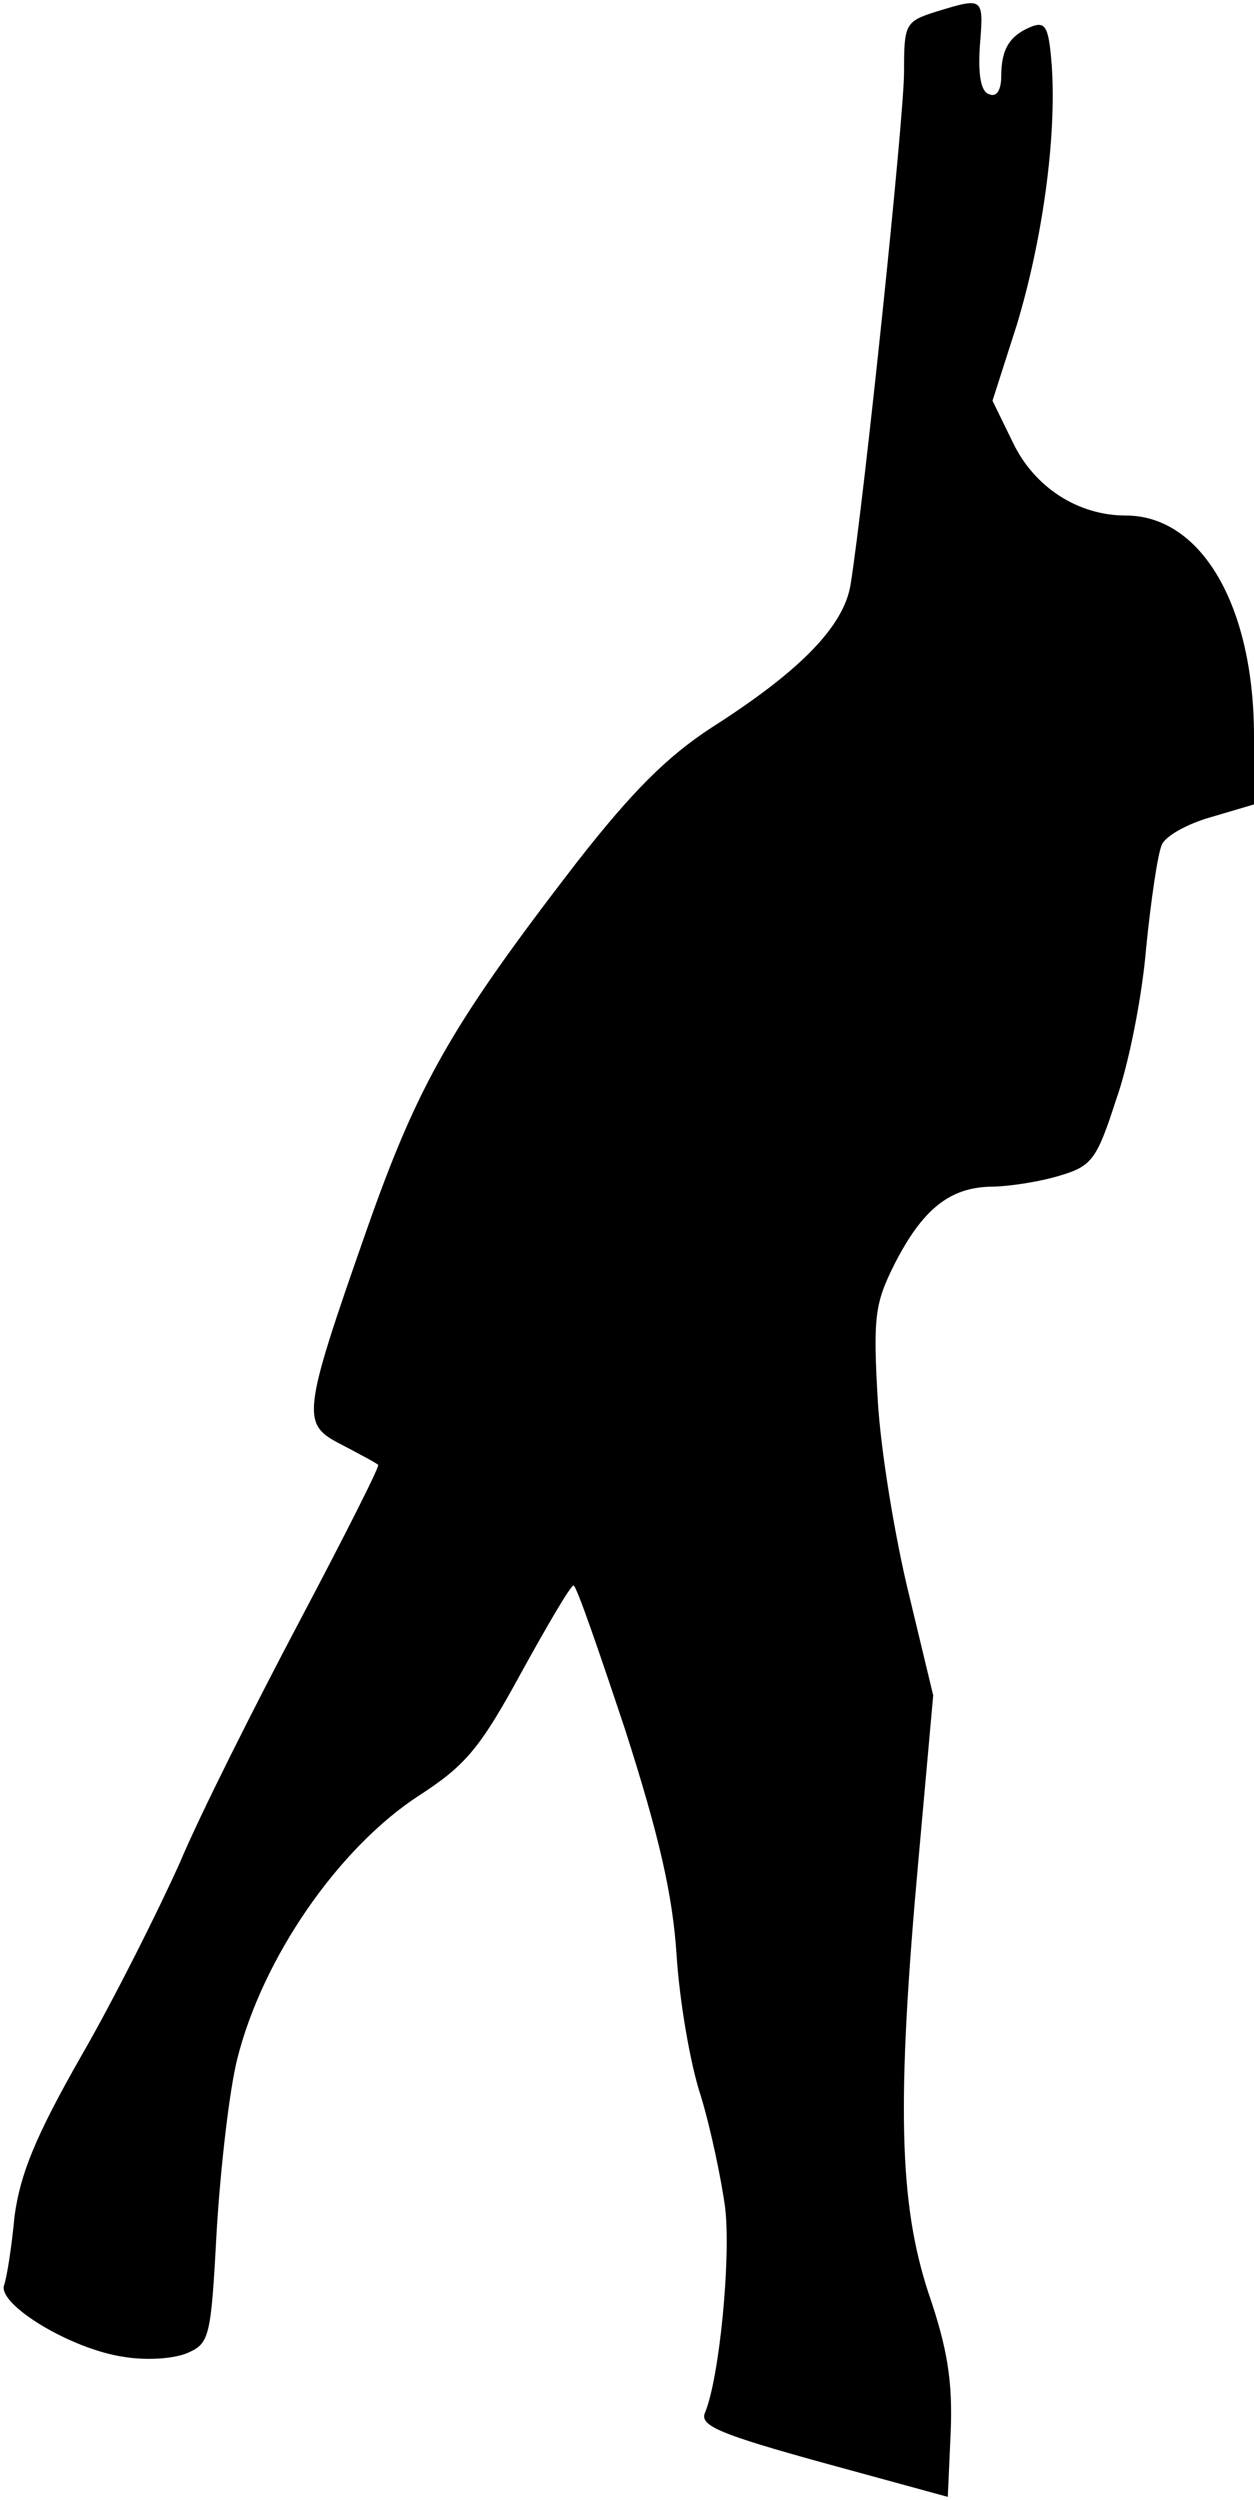 <?xml version="1.0" standalone="no"?>
<!DOCTYPE svg PUBLIC "-//W3C//DTD SVG 20010904//EN"
 "http://www.w3.org/TR/2001/REC-SVG-20010904/DTD/svg10.dtd">
<svg version="1.0" xmlns="http://www.w3.org/2000/svg"
 width="129pt" height="257pt" viewBox="0 0 129 257"
 preserveAspectRatio="xMidYMid meet">
<g transform="translate(0,257) scale(0.1,-0.1)"
fill="#000000" stroke="none">
<path fill="#000000" stroke="none" d="M963 2558 c-32 -10 -33 -13 -33 -62 0
-47 -41 -439 -55 -527 -7 -43 -52 -89 -143 -147 -46 -30 -82 -66 -139 -139
-128 -166 -163 -227 -216 -378 -67 -191 -67 -199 -26 -220 19 -10 36 -19 38
-21 2 -1 -35 -74 -81 -161 -46 -87 -102 -198 -123 -248 -22 -49 -67 -139 -101
-198 -48 -84 -63 -122 -69 -165 -3 -32 -8 -64 -11 -72 -5 -20 69 -65 123 -73
24 -4 52 -2 66 4 23 10 24 17 30 127 4 65 13 143 21 175 26 104 104 217 187
271 48 31 63 49 105 126 27 49 51 90 54 90 3 0 26 -67 53 -148 35 -109 49
-170 53 -232 3 -47 14 -112 25 -145 10 -33 21 -85 25 -115 6 -52 -6 -176 -21
-211 -5 -13 17 -22 122 -51 l128 -35 3 67 c2 51 -3 85 -23 143 -30 92 -33 194
-10 447 l15 167 -25 104 c-14 57 -29 147 -32 199 -5 86 -3 100 17 140 29 57
57 79 99 80 18 0 50 5 70 11 34 10 39 16 59 78 13 36 27 107 31 156 5 50 12
97 16 106 3 9 26 22 51 29 l44 13 0 70 c0 134 -54 227 -132 227 -49 0 -94 29
-116 75 l-21 43 25 78 c26 86 41 191 36 266 -3 39 -6 46 -20 41 -23 -9 -32
-23 -32 -51 0 -15 -5 -22 -12 -19 -9 2 -12 20 -10 50 4 50 4 50 -45 35z"/>
</g>
</svg>
